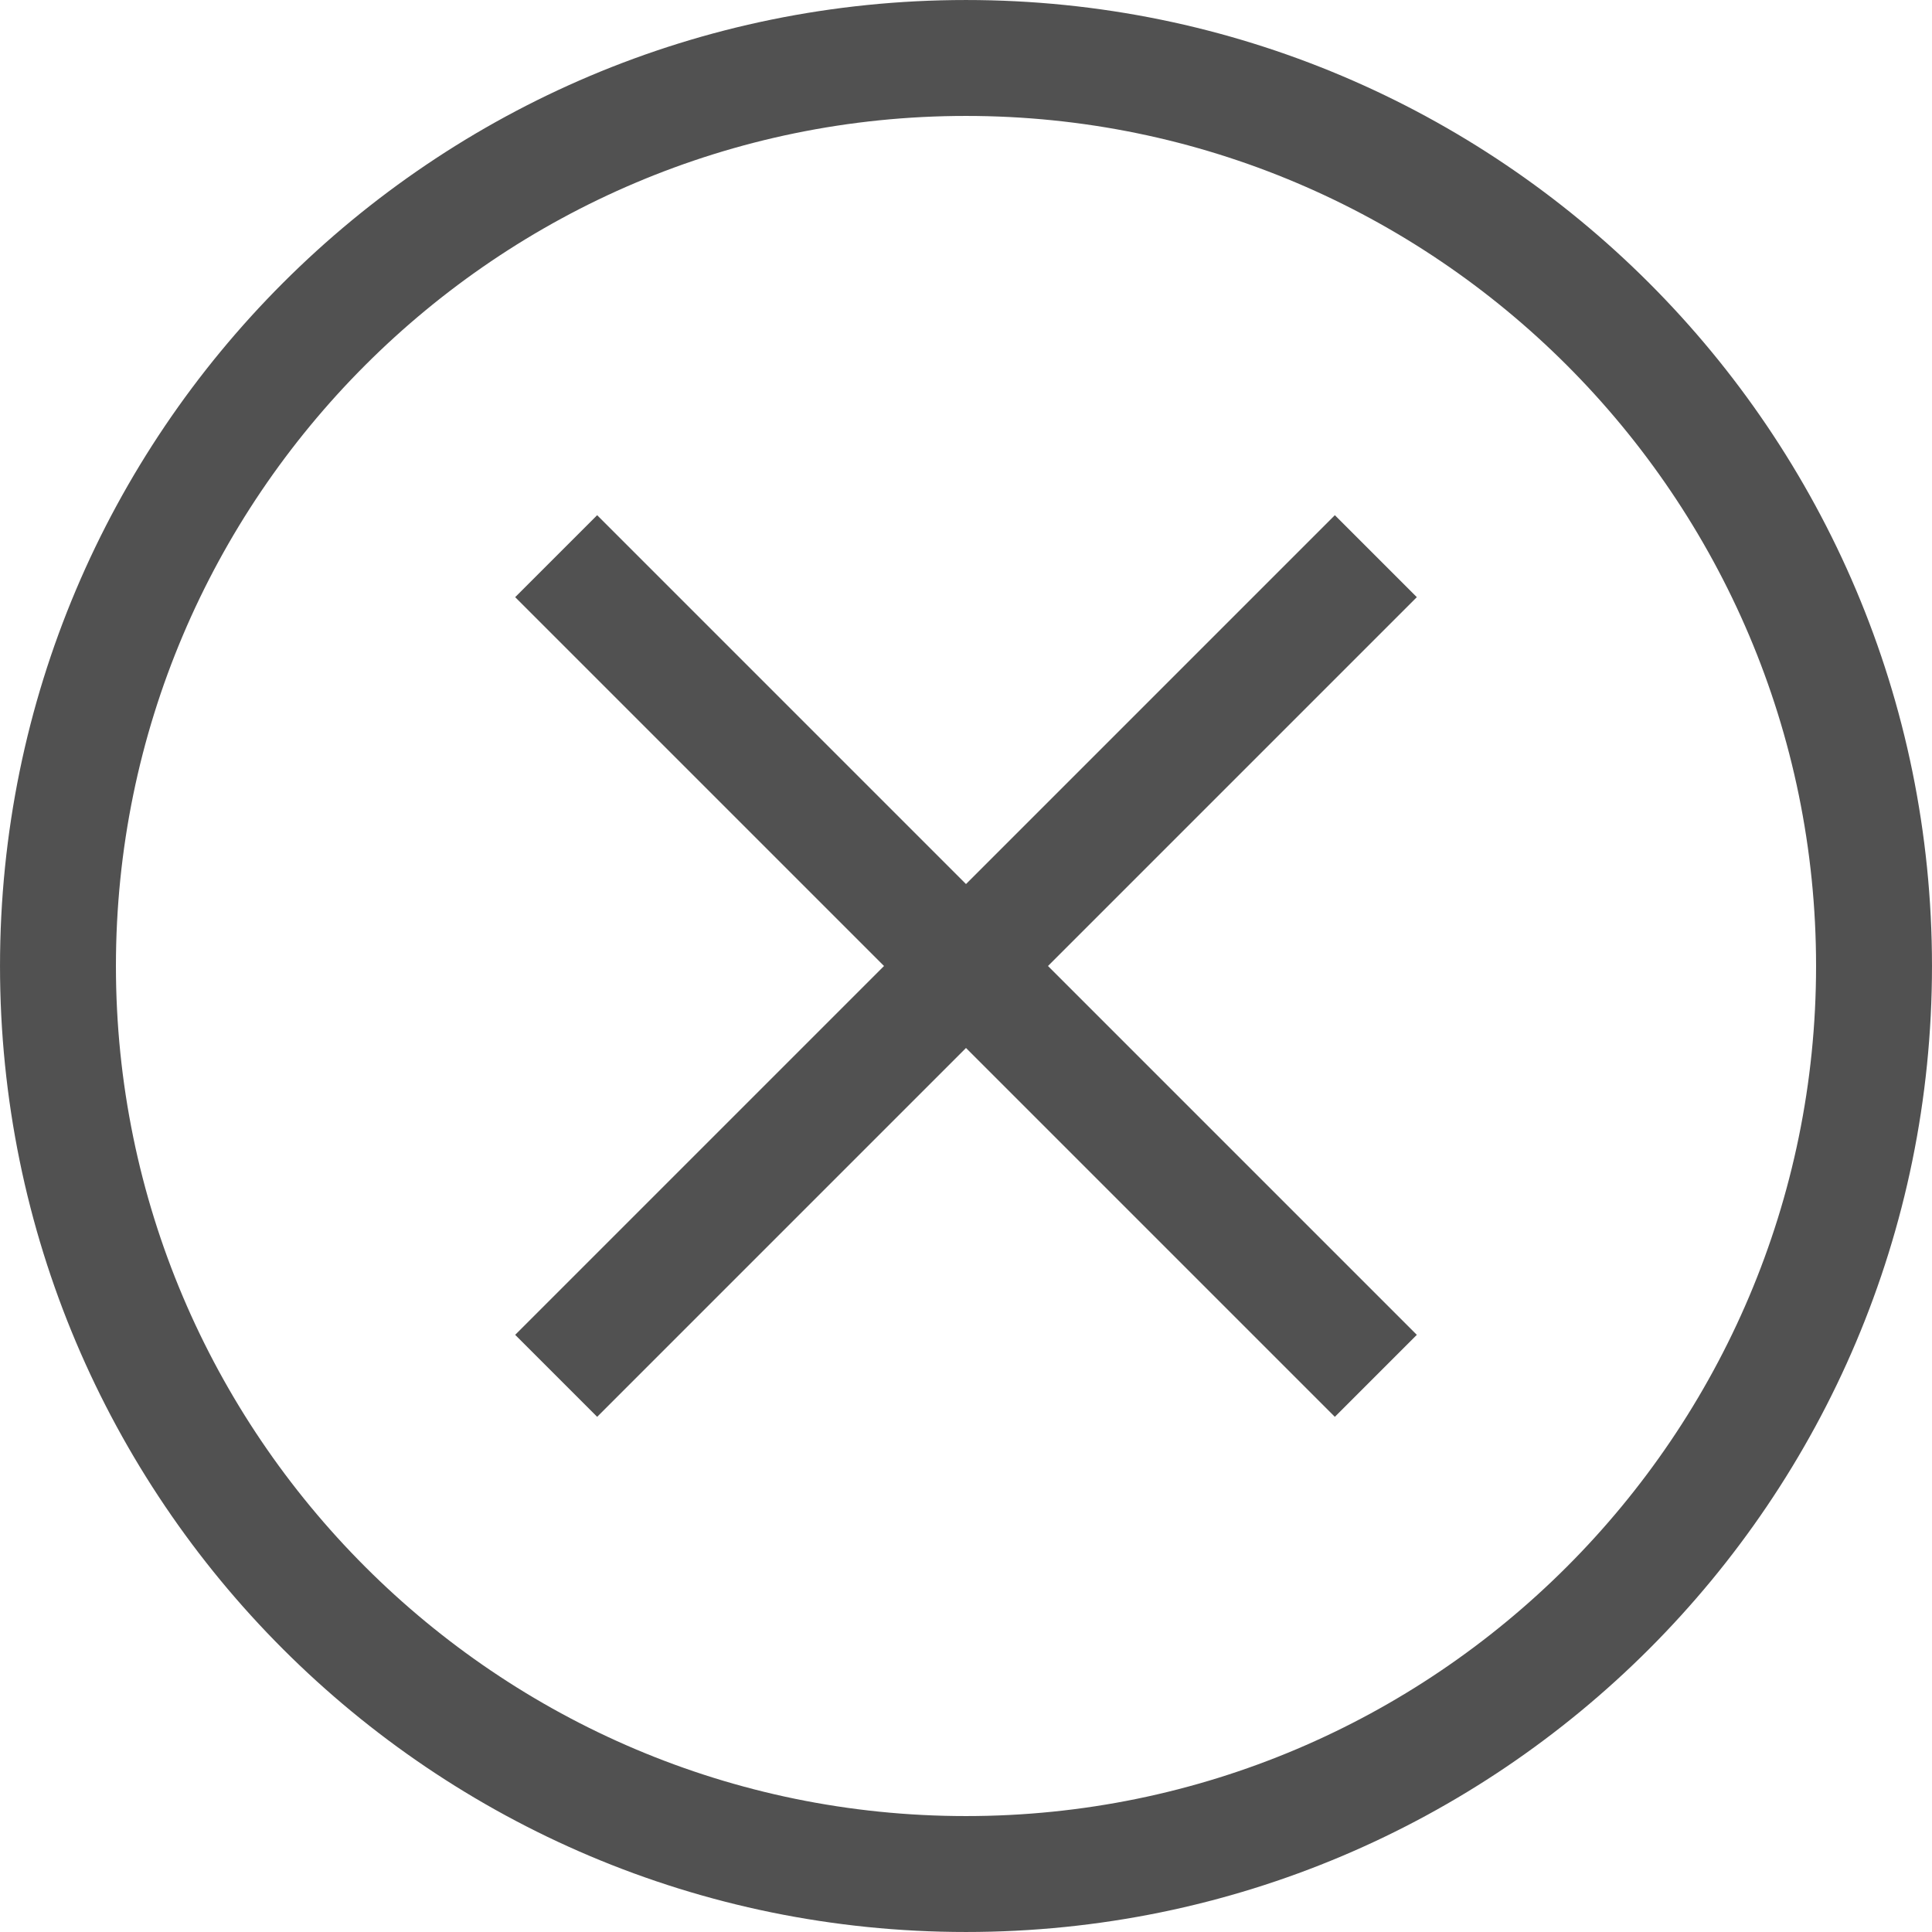 <svg t="1551235882443" class="icon" viewBox="0 0 1024 1024" version="1.1" xmlns="http://www.w3.org/2000/svg" p-id="2062" height="48" width="48"><path d="M512 0.006C229.233 0.006 0.006 229.233 0.006 512S229.233 1023.993 512 1023.993 1023.994 794.767 1023.994 512 794.767 0.006 512 0.006z m0 962.549C263.563 962.555 61.445 760.437 61.445 512S263.563 61.445 512 61.445 962.555 263.563 962.555 512 760.437 962.555 512 962.555z" fill="#515151" p-id="2063"></path><path d="M707.498 273.063L512 468.561 316.502 273.063l-43.449 43.439L468.551 512 273.053 707.497l43.449 43.45L512 555.449l195.498 195.498 43.449-43.45L555.449 512l195.498-195.498z" fill="#515151" p-id="2064"></path></svg>